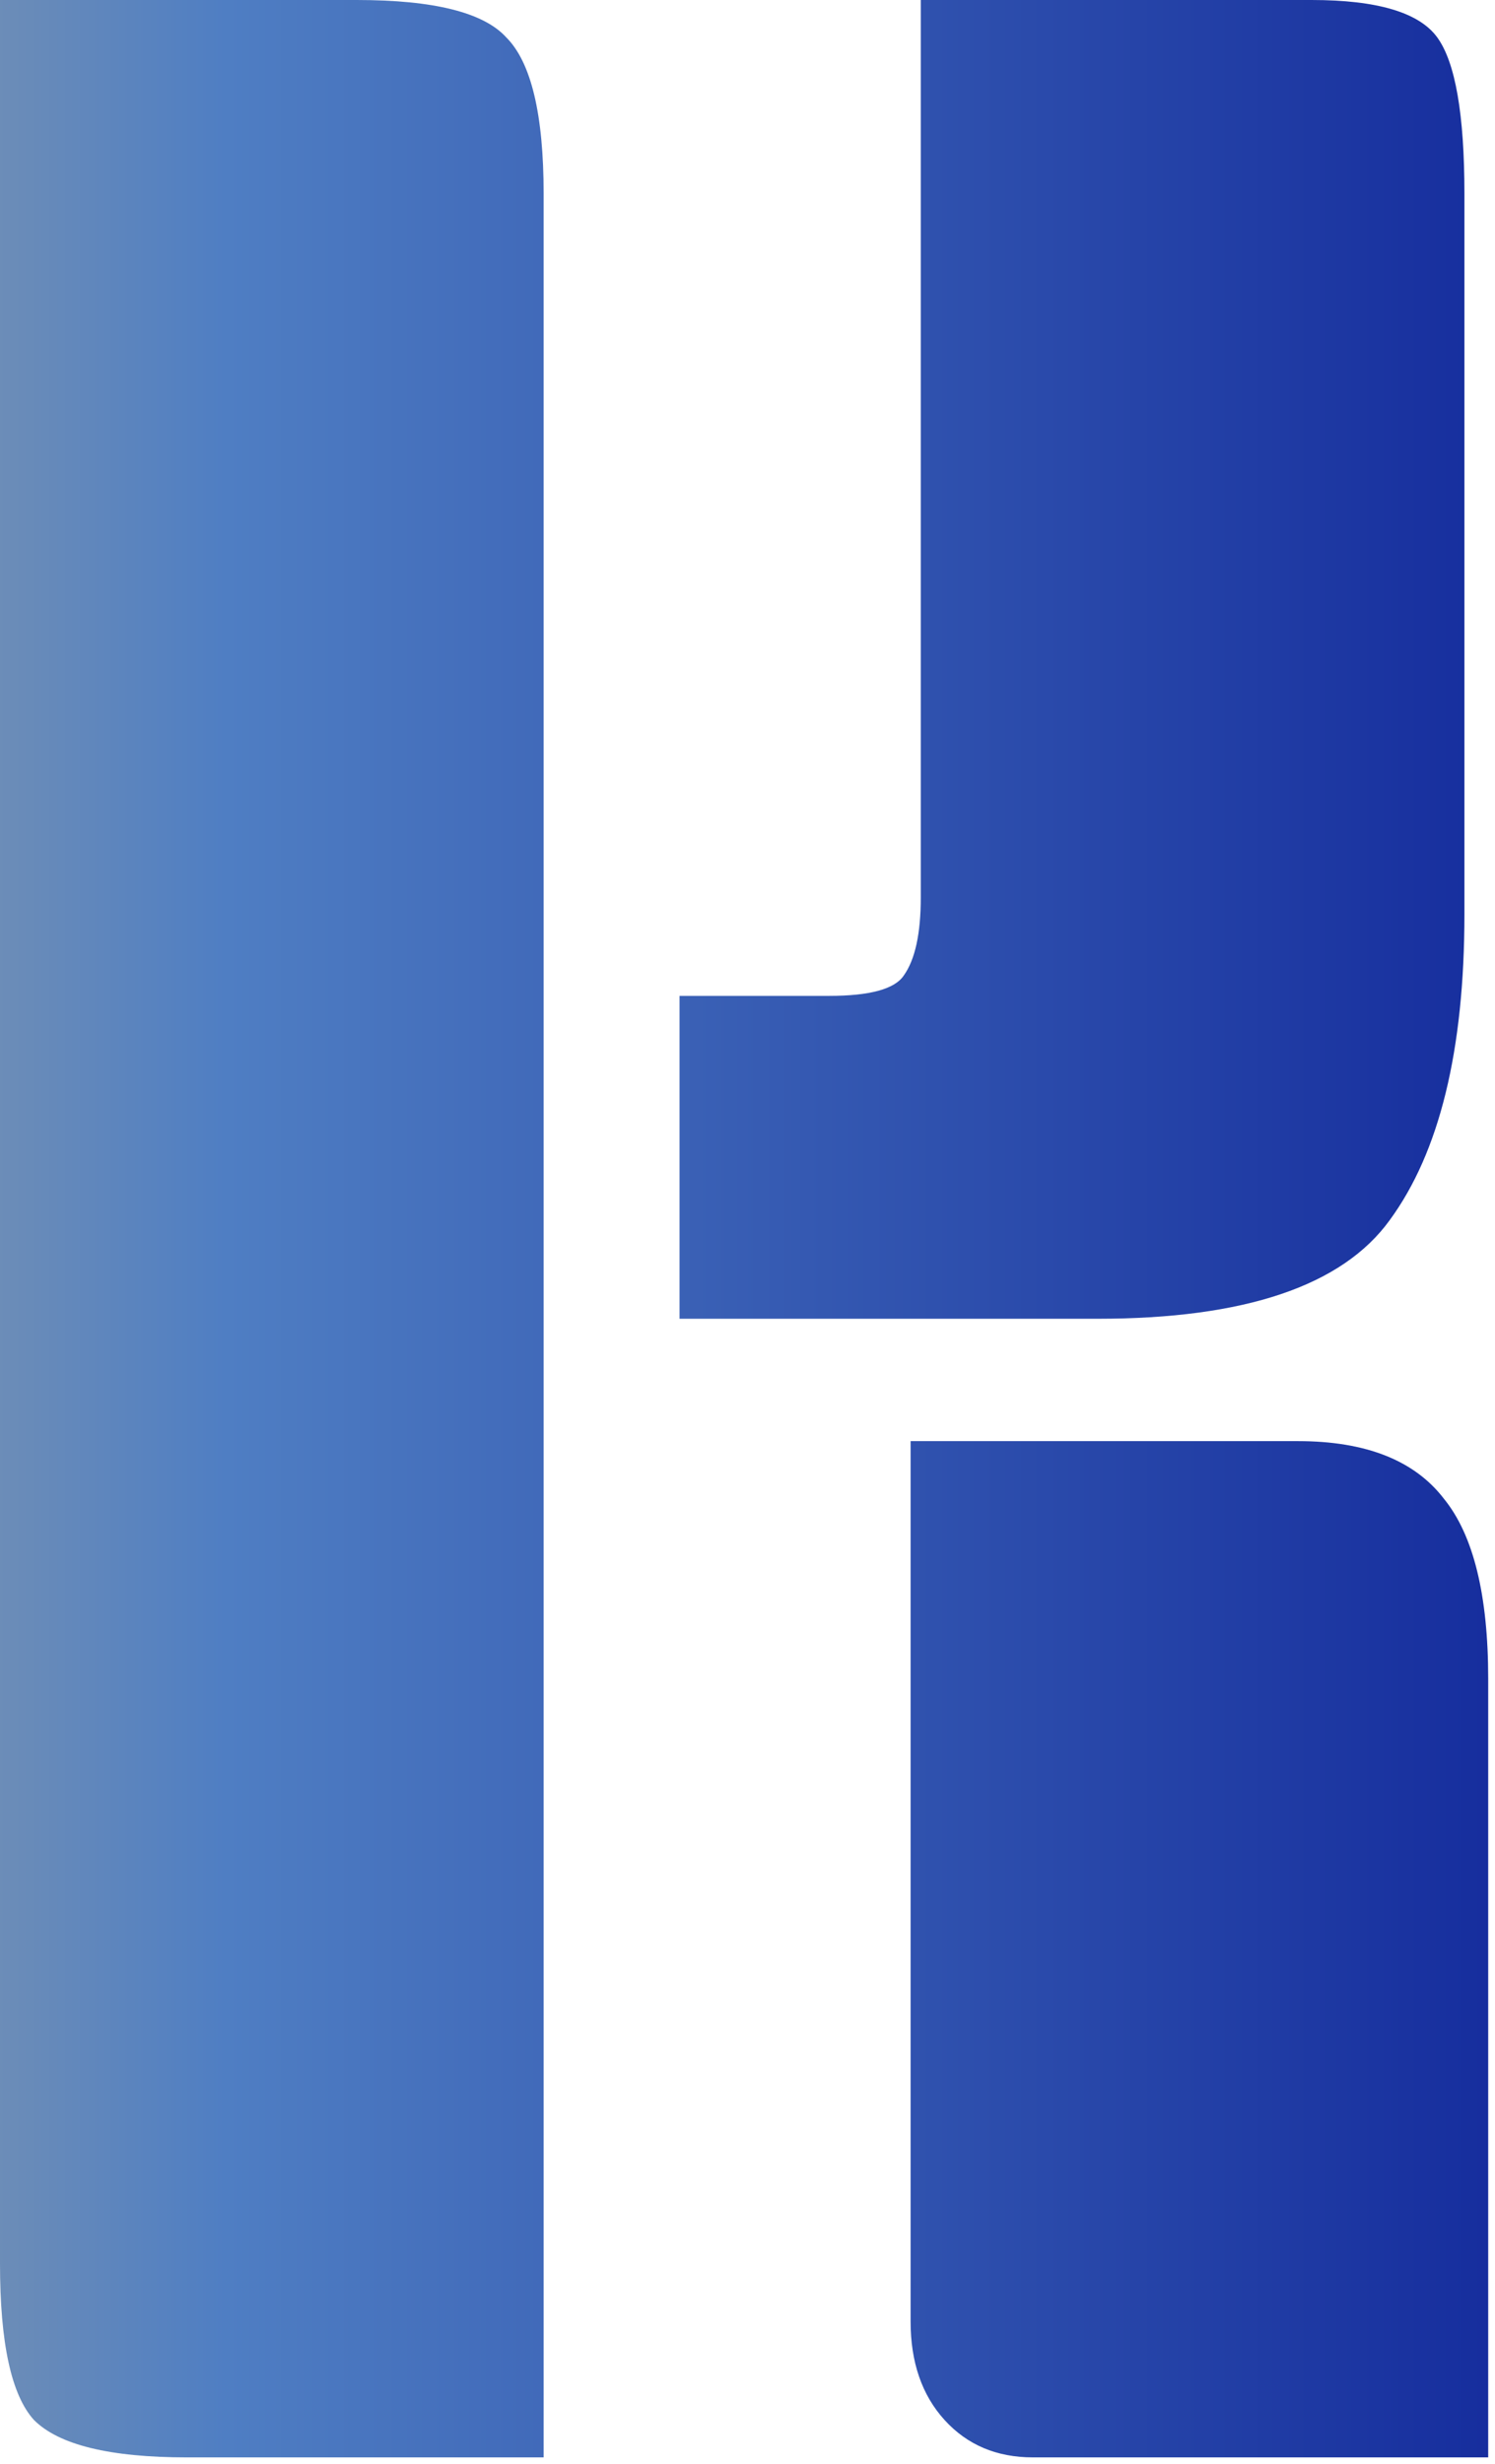 <svg width="176" height="290" viewBox="0 0 176 290" fill="none" xmlns="http://www.w3.org/2000/svg">
<path d="M0 0H42C51.067 0 56.933 1.467 59.6 4.4C62.533 7.333 64 13.467 64 22.8V289.2H22C12.933 289.2 6.933 287.733 4 284.8C1.333 281.867 0 275.733 0 266.4V0ZM107.2 169.6H152.8C160.8 169.6 166.533 171.867 170 176.4C173.467 180.667 175.2 187.733 175.2 197.6V289.2H121.6C117.333 289.2 113.867 287.733 111.2 284.8C108.533 281.867 107.2 278 107.2 273.2V169.6ZM108.4 0H154.4C162.133 0 167.067 1.467 169.2 4.4C171.333 7.333 172.4 13.467 172.4 22.8V107.6C172.4 123.6 169.467 135.6 163.6 143.6C158 151.333 146.533 155.2 129.2 155.2H80V117.2H97.6C102.4 117.2 105.333 116.4 106.4 114.8C107.733 112.933 108.4 109.867 108.4 105.6V0Z" fill="url(#paint0_linear_1_7)"/>
<defs>
<linearGradient id="paint0_linear_1_7" x1="239.6" y1="101.7" x2="-28.4" y2="101.7" gradientUnits="userSpaceOnUse">
<stop offset="0.2" stop-color="#12289B"/>
<stop offset="0.795" stop-color="#4F7EC3"/>
<stop offset="0.95" stop-color="#7C95B1"/>
</linearGradient>
</defs>
</svg>
